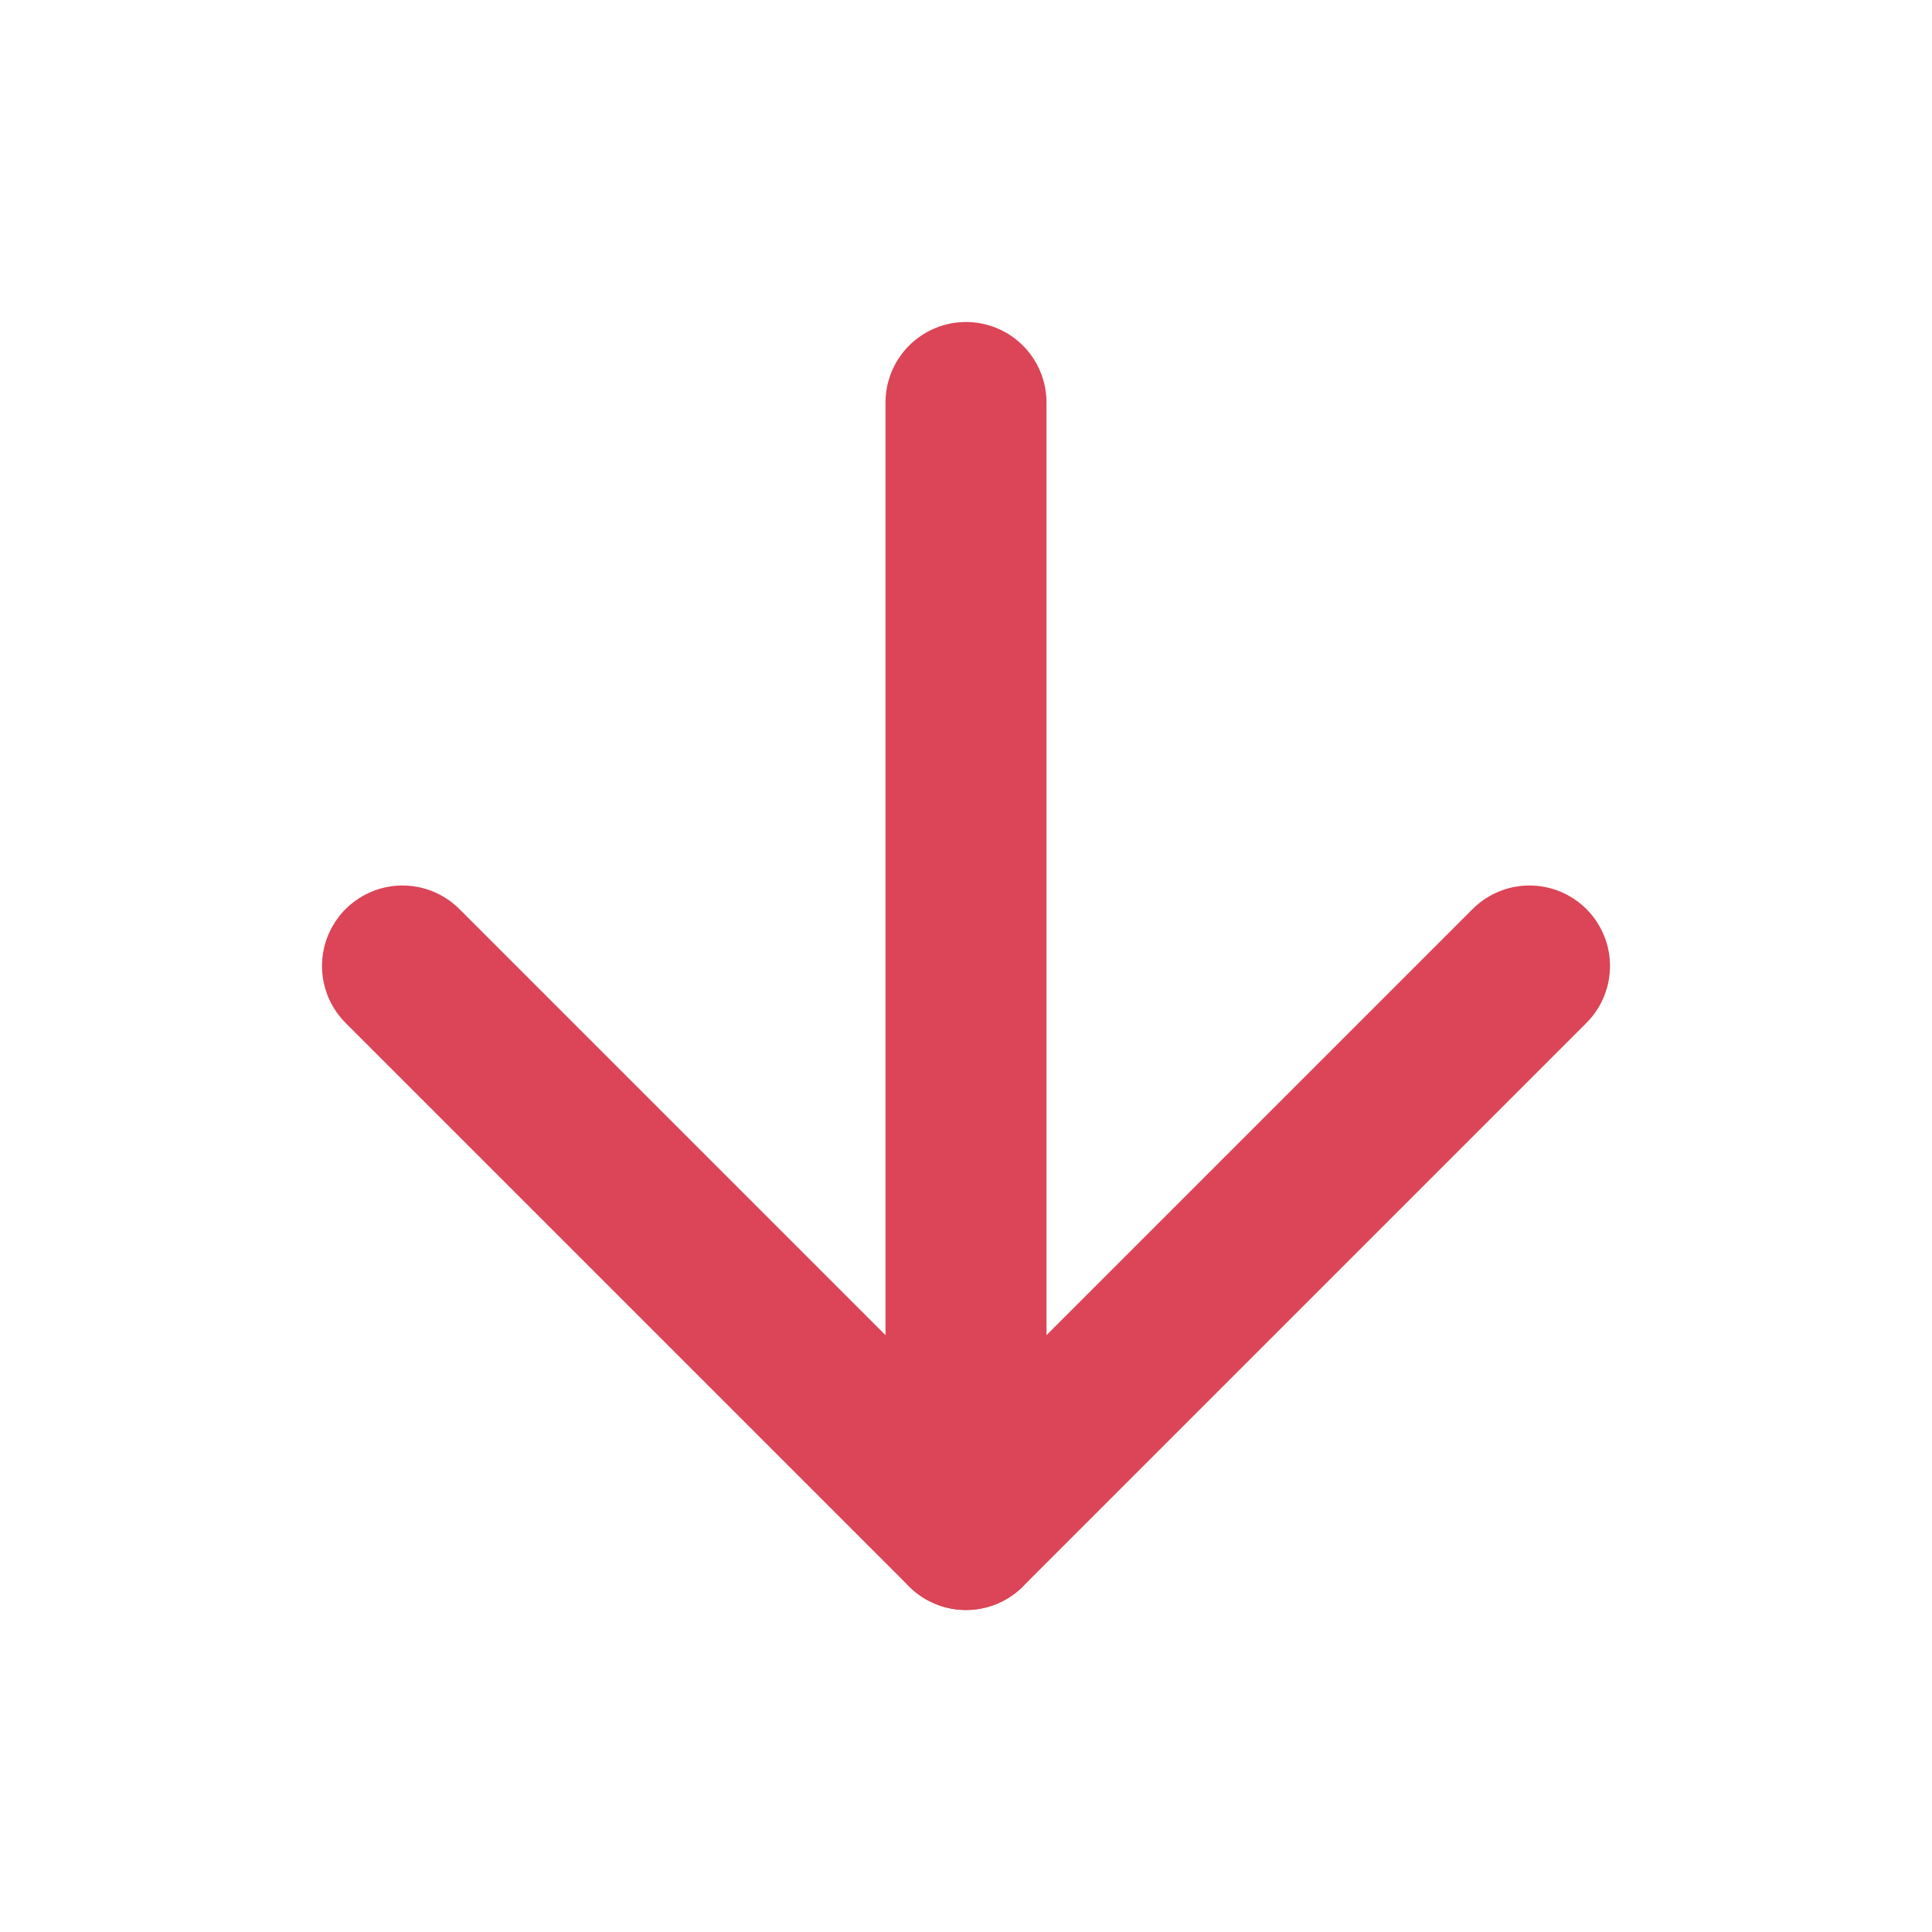 <svg width="12" height="12" viewBox="0 0 12 12" fill="none" xmlns="http://www.w3.org/2000/svg">
<g id="Frame">
<path id="Vector" d="M2.5 6L6 9.5L9.5 6" stroke="#DB4557" stroke-linecap="round" stroke-linejoin="round"/>
<path id="Vector_2" d="M6 2.5V9.5" stroke="#DB4557" stroke-linecap="round" stroke-linejoin="round"/>
</g>
</svg>
